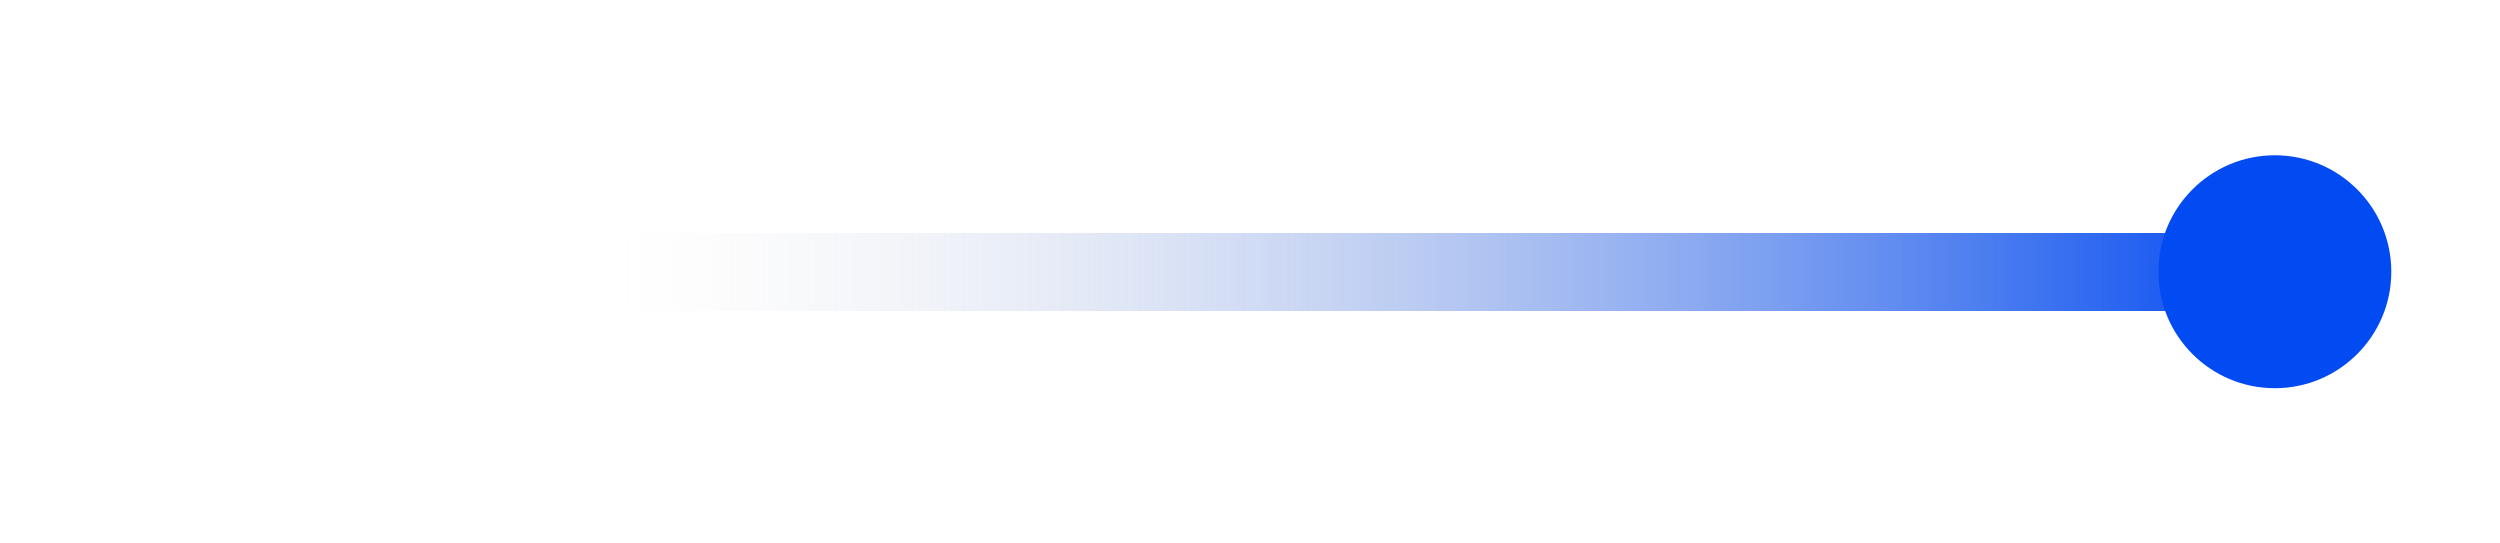 <svg width="161" height="35" viewBox="0 0 161 35" fill="none" xmlns="http://www.w3.org/2000/svg">
<g filter="url(#filter0_d_18_135)">
<rect x="15" y="15" width="131" height="5" fill="url(#paint0_linear_18_135)" shape-rendering="crispEdges"/>
</g>
<g filter="url(#filter1_d_18_135)">
<circle cx="146.5" cy="17.5" r="7.5" fill="#024AF1"/>
</g>
<defs>
<filter id="filter0_d_18_135" x="0" y="0" width="161" height="35" filterUnits="userSpaceOnUse" color-interpolation-filters="sRGB">
<feFlood flood-opacity="0" result="BackgroundImageFix"/>
<feColorMatrix in="SourceAlpha" type="matrix" values="0 0 0 0 0 0 0 0 0 0 0 0 0 0 0 0 0 0 127 0" result="hardAlpha"/>
<feOffset/>
<feGaussianBlur stdDeviation="7.5"/>
<feComposite in2="hardAlpha" operator="out"/>
<feColorMatrix type="matrix" values="0 0 0 0 0 0 0 0 0 0.189 0 0 0 0 0.628 0 0 0 1 0"/>
<feBlend mode="normal" in2="BackgroundImageFix" result="effect1_dropShadow_18_135"/>
<feBlend mode="normal" in="SourceGraphic" in2="effect1_dropShadow_18_135" result="shape"/>
</filter>
<filter id="filter1_d_18_135" x="135" y="6" width="23" height="23" filterUnits="userSpaceOnUse" color-interpolation-filters="sRGB">
<feFlood flood-opacity="0" result="BackgroundImageFix"/>
<feColorMatrix in="SourceAlpha" type="matrix" values="0 0 0 0 0 0 0 0 0 0 0 0 0 0 0 0 0 0 127 0" result="hardAlpha"/>
<feOffset/>
<feGaussianBlur stdDeviation="2"/>
<feComposite in2="hardAlpha" operator="out"/>
<feColorMatrix type="matrix" values="0 0 0 0 0 0 0 0 0 0.189 0 0 0 0 0.628 0 0 0 1 0"/>
<feBlend mode="normal" in2="BackgroundImageFix" result="effect1_dropShadow_18_135"/>
<feBlend mode="normal" in="SourceGraphic" in2="effect1_dropShadow_18_135" result="shape"/>
</filter>
<linearGradient id="paint0_linear_18_135" x1="39.751" y1="17.5" x2="146" y2="17.5" gradientUnits="userSpaceOnUse">
<stop stop-color="#D9D9D9" stop-opacity="0"/>
<stop offset="1" stop-color="#024AF1"/>
</linearGradient>
</defs>
</svg>
